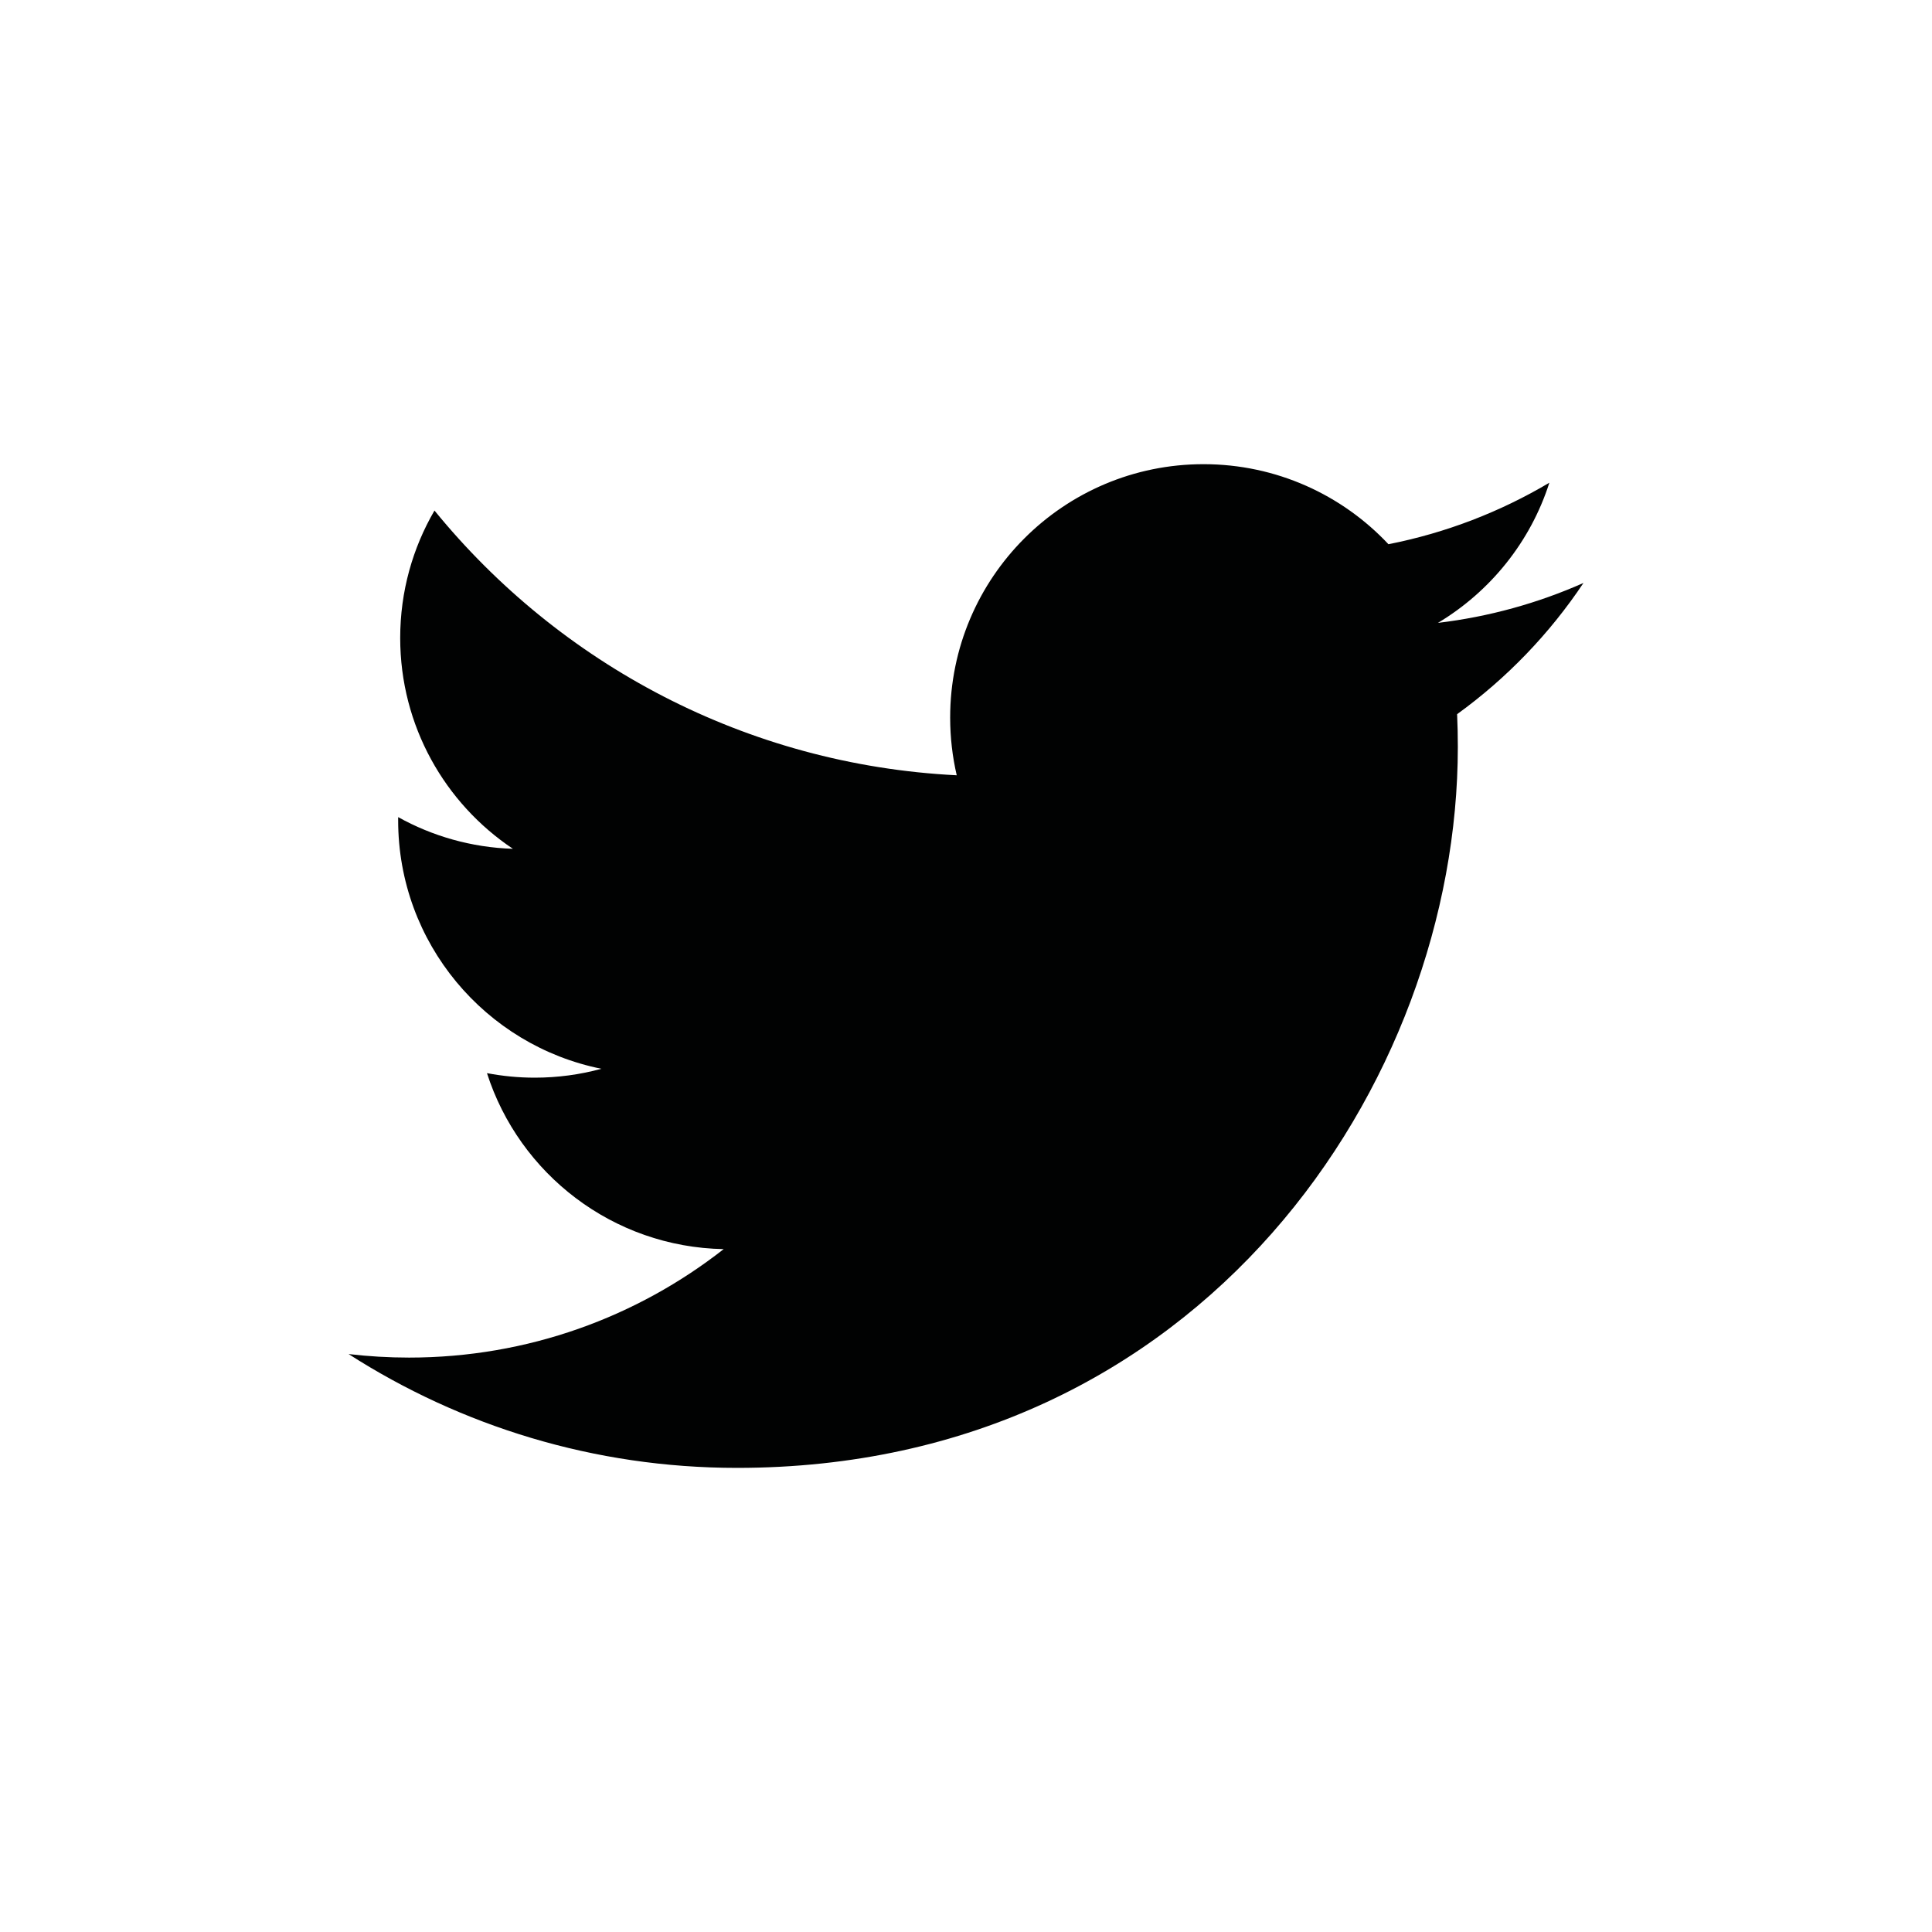 <?xml version="1.0" encoding="utf-8"?>
<!-- Generator: Adobe Illustrator 17.0.0, SVG Export Plug-In . SVG Version: 6.00 Build 0)  -->
<!DOCTYPE svg PUBLIC "-//W3C//DTD SVG 1.0//EN" "http://www.w3.org/TR/2001/REC-SVG-20010904/DTD/svg10.dtd">
<svg version="1.0" id="Calque_1" xmlns="http://www.w3.org/2000/svg" xmlns:xlink="http://www.w3.org/1999/xlink" x="0px" y="0px"
	 width="35px" height="35px" viewBox="0 0 35 35" enable-background="new 0 0 35 35" xml:space="preserve">
<path fill="#010202" d="M28.686,10.561c-0.823,0.365-1.708,0.612-2.636,0.723c0.948-0.568,1.676-1.468,2.018-2.539
	c-0.887,0.526-1.869,0.908-2.915,1.114c-0.837-0.892-2.03-1.45-3.35-1.45c-2.535,0-4.59,2.055-4.59,4.59
	c0,0.36,0.041,0.71,0.119,1.046c-3.815-0.191-7.197-2.019-9.461-4.796C7.476,9.927,7.25,10.716,7.25,11.557
	c0,1.592,0.81,2.997,2.042,3.82c-0.752-0.024-1.46-0.23-2.079-0.574c0,0.019,0,0.038,0,0.058c0,2.224,1.582,4.079,3.682,4.501
	c-0.385,0.105-0.791,0.161-1.209,0.161c-0.296,0-0.583-0.029-0.864-0.082c0.584,1.824,2.279,3.151,4.288,3.188
	c-1.571,1.231-3.55,1.965-5.7,1.965c-0.37,0-0.736-0.022-1.095-0.064c2.031,1.302,4.444,2.062,7.036,2.062
	c8.443,0,13.059-6.994,13.059-13.06c0-0.199-0.004-0.397-0.013-0.594C27.293,12.29,28.071,11.482,28.686,10.561z"/>
</svg>
